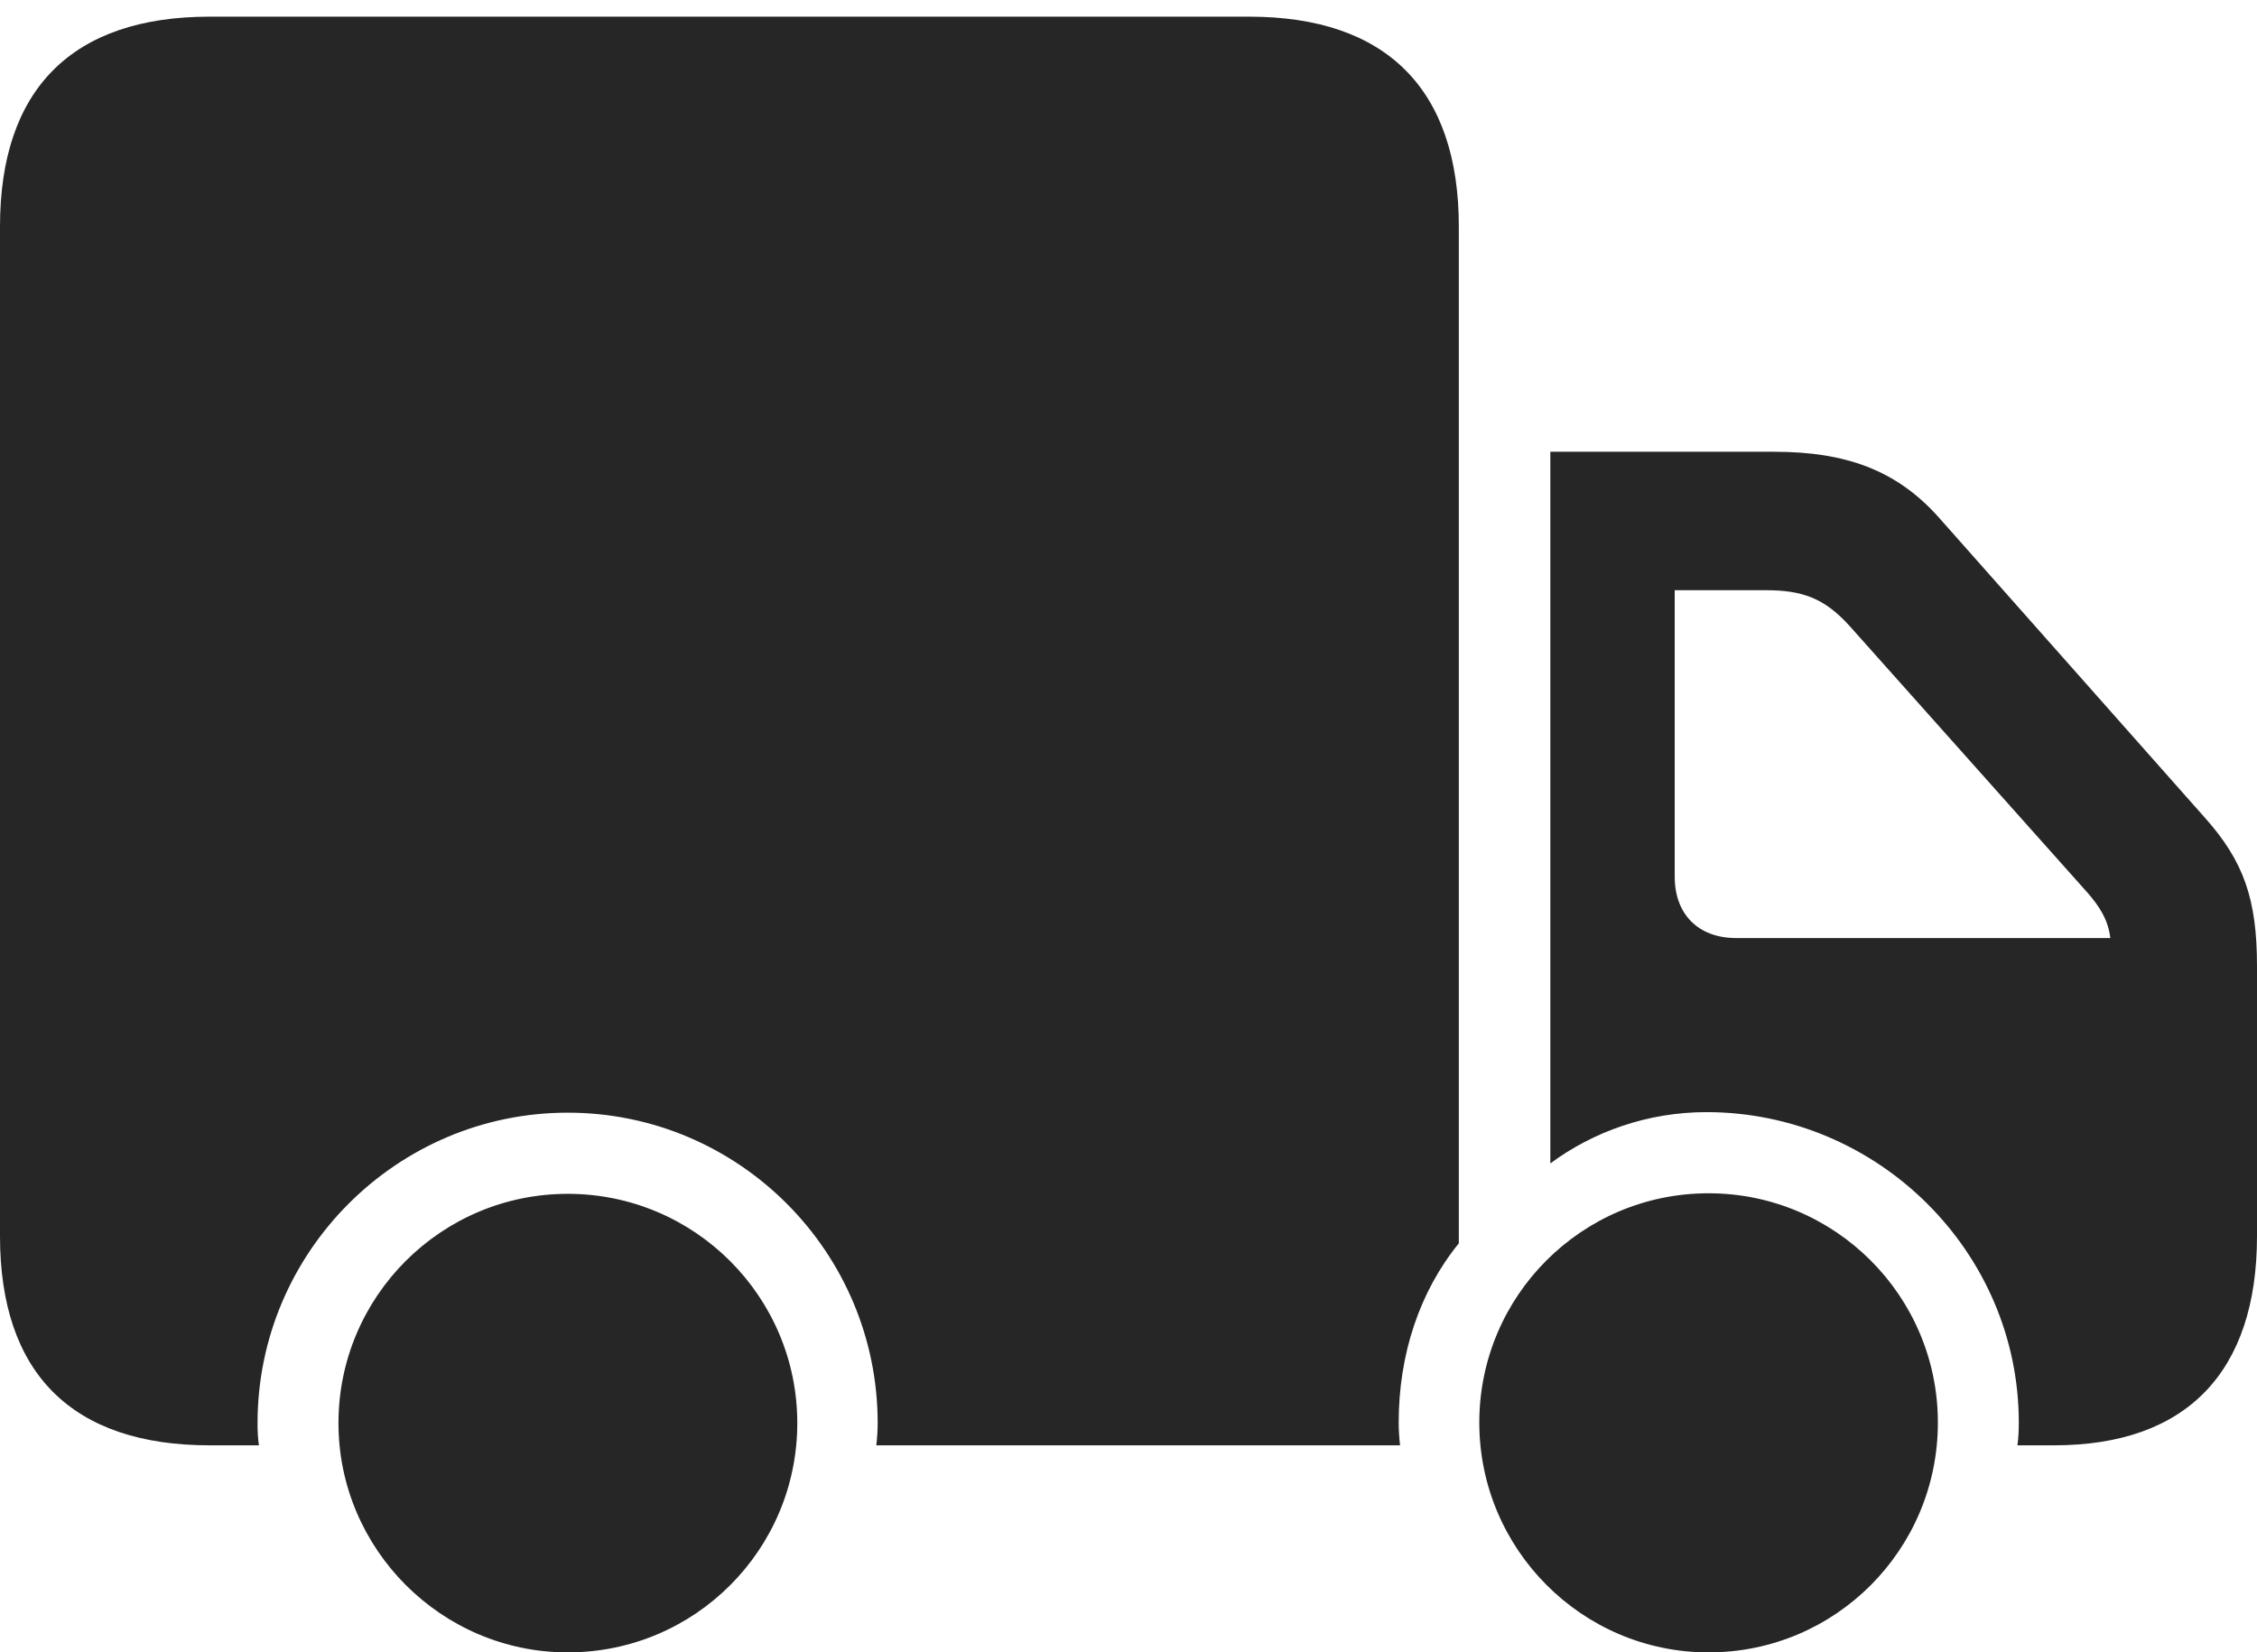<?xml version="1.0" encoding="UTF-8"?>
<!--Generator: Apple Native CoreSVG 232.5-->
<!DOCTYPE svg
PUBLIC "-//W3C//DTD SVG 1.1//EN"
       "http://www.w3.org/Graphics/SVG/1.1/DTD/svg11.dtd">
<svg version="1.1" xmlns="http://www.w3.org/2000/svg" xmlns:xlink="http://www.w3.org/1999/xlink" width="140.356" height="102.765">
 <g>
  <rect height="102.765" opacity="0" width="140.356" x="0" y="0"/>
  <path d="M90.72 77.325L90.72 14.09C90.72 5.596 86.255 1.036 77.681 1.036L13.039 1.036C4.48 1.036 0 5.55 0 14.09L0 76.881C0 85.406 4.48 89.887 13.039 89.887L16.102 89.887C16.035 89.449 16.016 88.977 16.016 88.505C16.016 77.874 24.676 69.199 35.307 69.199C45.954 69.199 54.58 77.874 54.58 88.505C54.58 88.977 54.546 89.449 54.494 89.887L87.065 89.887C87.013 89.415 86.98 88.943 86.98 88.472C86.98 84.233 88.276 80.328 90.72 77.325ZM96.411 28.095L96.411 72.355C99.087 70.371 102.476 69.165 106.117 69.165C116.764 69.165 125.543 77.84 125.543 88.472C125.543 88.943 125.524 89.415 125.457 89.887L127.739 89.887C136.015 89.887 140.356 85.282 140.356 76.881L140.356 60.084C140.356 55.919 139.529 53.567 137.131 50.873L120.53 32.138C117.921 29.233 114.774 28.095 110.322 28.095ZM107.967 58.339C105.626 58.339 104.145 56.876 104.145 54.517L104.145 36.705L109.789 36.705C112.065 36.705 113.454 37.186 115.041 38.953L129.827 55.531C130.578 56.395 131.1 57.216 131.235 58.339ZM35.307 102.765C43.226 102.765 49.581 96.36 49.581 88.505C49.581 80.636 43.192 74.246 35.307 74.246C27.438 74.246 21.048 80.636 21.048 88.505C21.048 96.326 27.438 102.765 35.307 102.765ZM106.252 102.765C114.155 102.765 120.511 96.36 120.511 88.472C120.511 80.602 114.122 74.212 106.252 74.212C98.367 74.212 91.993 80.602 91.993 88.472C91.993 96.326 98.367 102.765 106.252 102.765Z" fill="#000000" fill-opacity="0.85"/>
 </g>
</svg>
